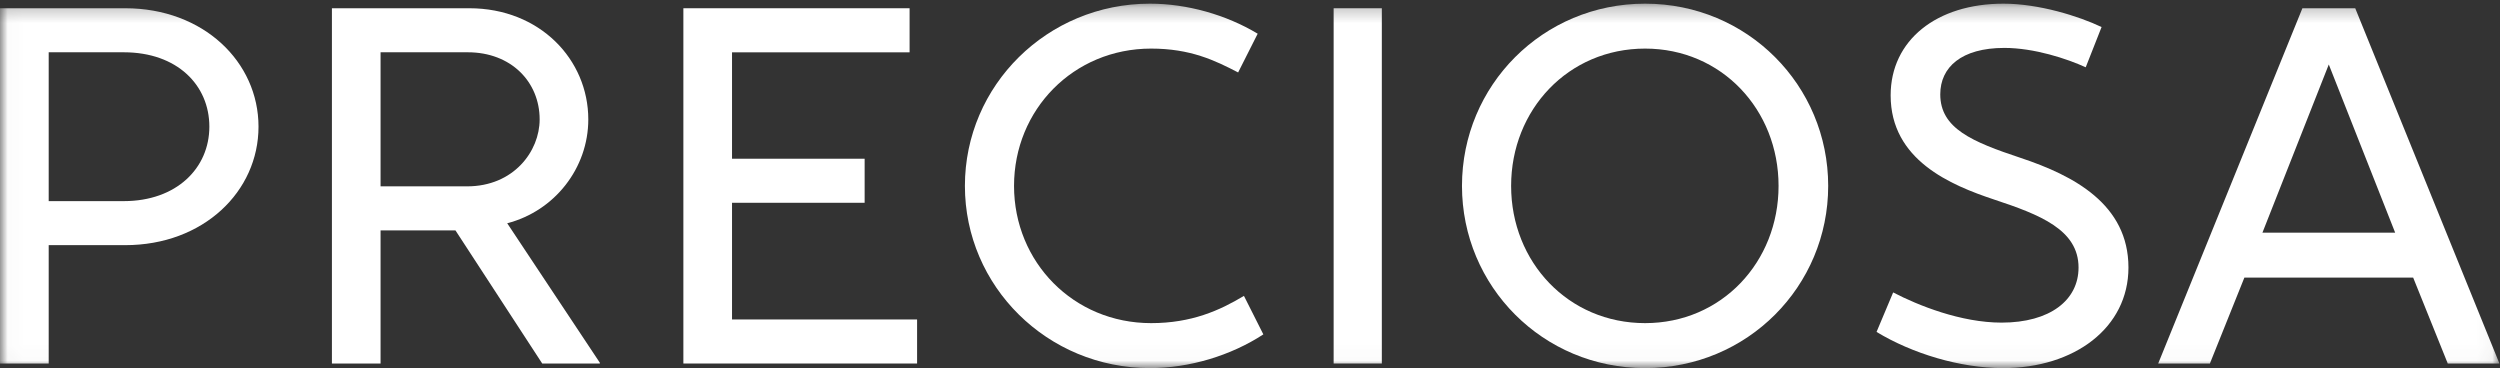 <?xml version="1.0" encoding="UTF-8"?>
<svg width="163px" height="24px" viewBox="0 0 163 24" version="1.1" xmlns="http://www.w3.org/2000/svg" xmlns:xlink="http://www.w3.org/1999/xlink">
    <rect x="0" y="0" width="163" height="24" fill="#333333" stroke="none"/>
    <!-- Generator: Sketch 52.5 (67469) - http://www.bohemiancoding.com/sketch -->
    <title>Preciosa_Logotype_Black</title>
    <desc>Created with Sketch.</desc>
    <defs>
        <polygon id="path-1" points="0.02 0.239 162.963 0.239 162.963 23.98 0.02 23.98"></polygon>
    </defs>
    <g id="Design" stroke="none" stroke-width="1" fill="none" fill-rule="evenodd">
        <g id="Welcome---1" transform="translate(-769, -56)">
            <g id="Preciosa_Logotype_Black" transform="translate(769, 56)">
                <polyline id="Fill-1" fill="#FFFFFF" points="47.728 13.221 56.374 13.221 56.374 10.349 47.728 10.349 47.728 3.412 59.305 3.412 59.305 0.538 44.556 0.538 44.556 23.701 59.794 23.701 59.794 20.829 47.728 20.829 47.728 13.221"></polyline>
                <g id="Group-9">
                    <mask id="mask-2" fill="white">
                        <use xlink:href="#path-1"></use>
                    </mask>
                    <g id="Clip-3"></g>
                    <polygon id="Fill-2" fill="#FFFFFF" mask="url(#mask-2)" points="86.953 23.701 90.095 23.701 90.095 0.538 86.953 0.538"></polygon>
                    <path d="M107.26,21.068 C102.254,21.068 98.525,17.088 98.525,12.12 C98.525,7.15 102.254,3.168 107.26,3.168 C112.247,3.168 115.962,7.15 115.962,12.12 C115.962,17.088 112.247,21.068 107.26,21.068 Z M107.26,0.239 C100.589,0.239 95.321,5.568 95.321,12.12 C95.321,18.669 100.589,24 107.26,24 C113.932,24 119.198,18.669 119.198,12.12 C119.198,5.568 113.932,0.239 107.26,0.239 Z" id="Fill-4" fill="#FFFFFF" mask="url(#mask-2)"></path>
                    <path d="M8.071,13.113 L3.175,13.113 L3.175,3.409 L8.071,3.409 C11.551,3.409 13.65,5.551 13.65,8.259 C13.65,10.971 11.498,13.113 8.071,13.113 Z M8.162,0.538 L0,0.538 L0,23.701 L3.175,23.701 L3.175,15.984 L8.162,15.984 C13.266,15.984 16.855,12.482 16.855,8.259 C16.855,4.04 13.266,0.538 8.162,0.538 Z" id="Fill-5" fill="#FFFFFF" mask="url(#mask-2)"></path>
                    <path d="M147.51,15.171 L151.837,4.204 L156.165,15.171 L147.51,15.171 Z M153.561,0.538 L150.116,0.538 L140.714,23.701 L144.085,23.701 L146.333,18.101 L157.339,18.101 L159.594,23.701 L162.963,23.701 L153.561,0.538 Z" id="Fill-6" fill="#FFFFFF" mask="url(#mask-2)"></path>
                    <path d="M75.051,21.068 C69.989,21.068 66.115,17.088 66.115,12.12 C66.115,7.15 69.989,3.168 75.051,3.168 C77.61,3.168 79.205,3.933 80.726,4.724 L82.001,2.198 C79.944,0.959 77.385,0.239 74.976,0.239 C68.281,0.239 62.912,5.568 62.912,12.12 C62.912,18.669 68.281,24 74.976,24 C77.542,24 80.239,23.193 82.37,21.802 L81.105,19.291 C79.519,20.245 77.68,21.068 75.051,21.068" id="Fill-7" fill="#FFFFFF" mask="url(#mask-2)"></path>
                    <path d="M131.755,10.298 C128.576,9.241 126.505,8.373 126.505,6.15 C126.505,4.389 127.876,3.124 130.683,3.124 C132.629,3.124 134.754,3.825 135.989,4.387 L137.023,1.763 C135.53,1.05 132.929,0.239 130.625,0.239 C126.264,0.239 123.27,2.624 123.27,6.218 C123.27,10.429 127.17,12.065 130.031,13.015 C132.994,13.997 135.521,14.974 135.521,17.444 C135.521,19.567 133.666,21.035 130.503,21.035 C127.853,21.035 125.06,19.913 123.434,19.066 L122.351,21.641 C124.667,23.046 127.79,24 130.59,24 C135.271,24 138.775,21.358 138.775,17.444 C138.775,13.319 135.207,11.448 131.755,10.298" id="Fill-8" fill="#FFFFFF" mask="url(#mask-2)"></path>
                </g>
                <path d="M24.813,12.15 L24.813,3.409 L30.502,3.409 C33.328,3.409 35.185,5.345 35.185,7.786 C35.185,9.865 33.487,12.15 30.457,12.15 L24.813,12.15 Z M38.357,7.786 C38.357,3.882 35.194,0.538 30.6,0.538 L21.641,0.538 L21.641,23.701 L24.813,23.701 L24.813,15.021 L29.695,15.021 L35.353,23.701 L39.11,23.701 L39.11,23.651 L33.07,14.556 C36.165,13.758 38.357,10.955 38.357,7.786 Z" id="Fill-10" fill="#FFFFFF"></path>
            </g>
        </g>
    </g>
</svg>
